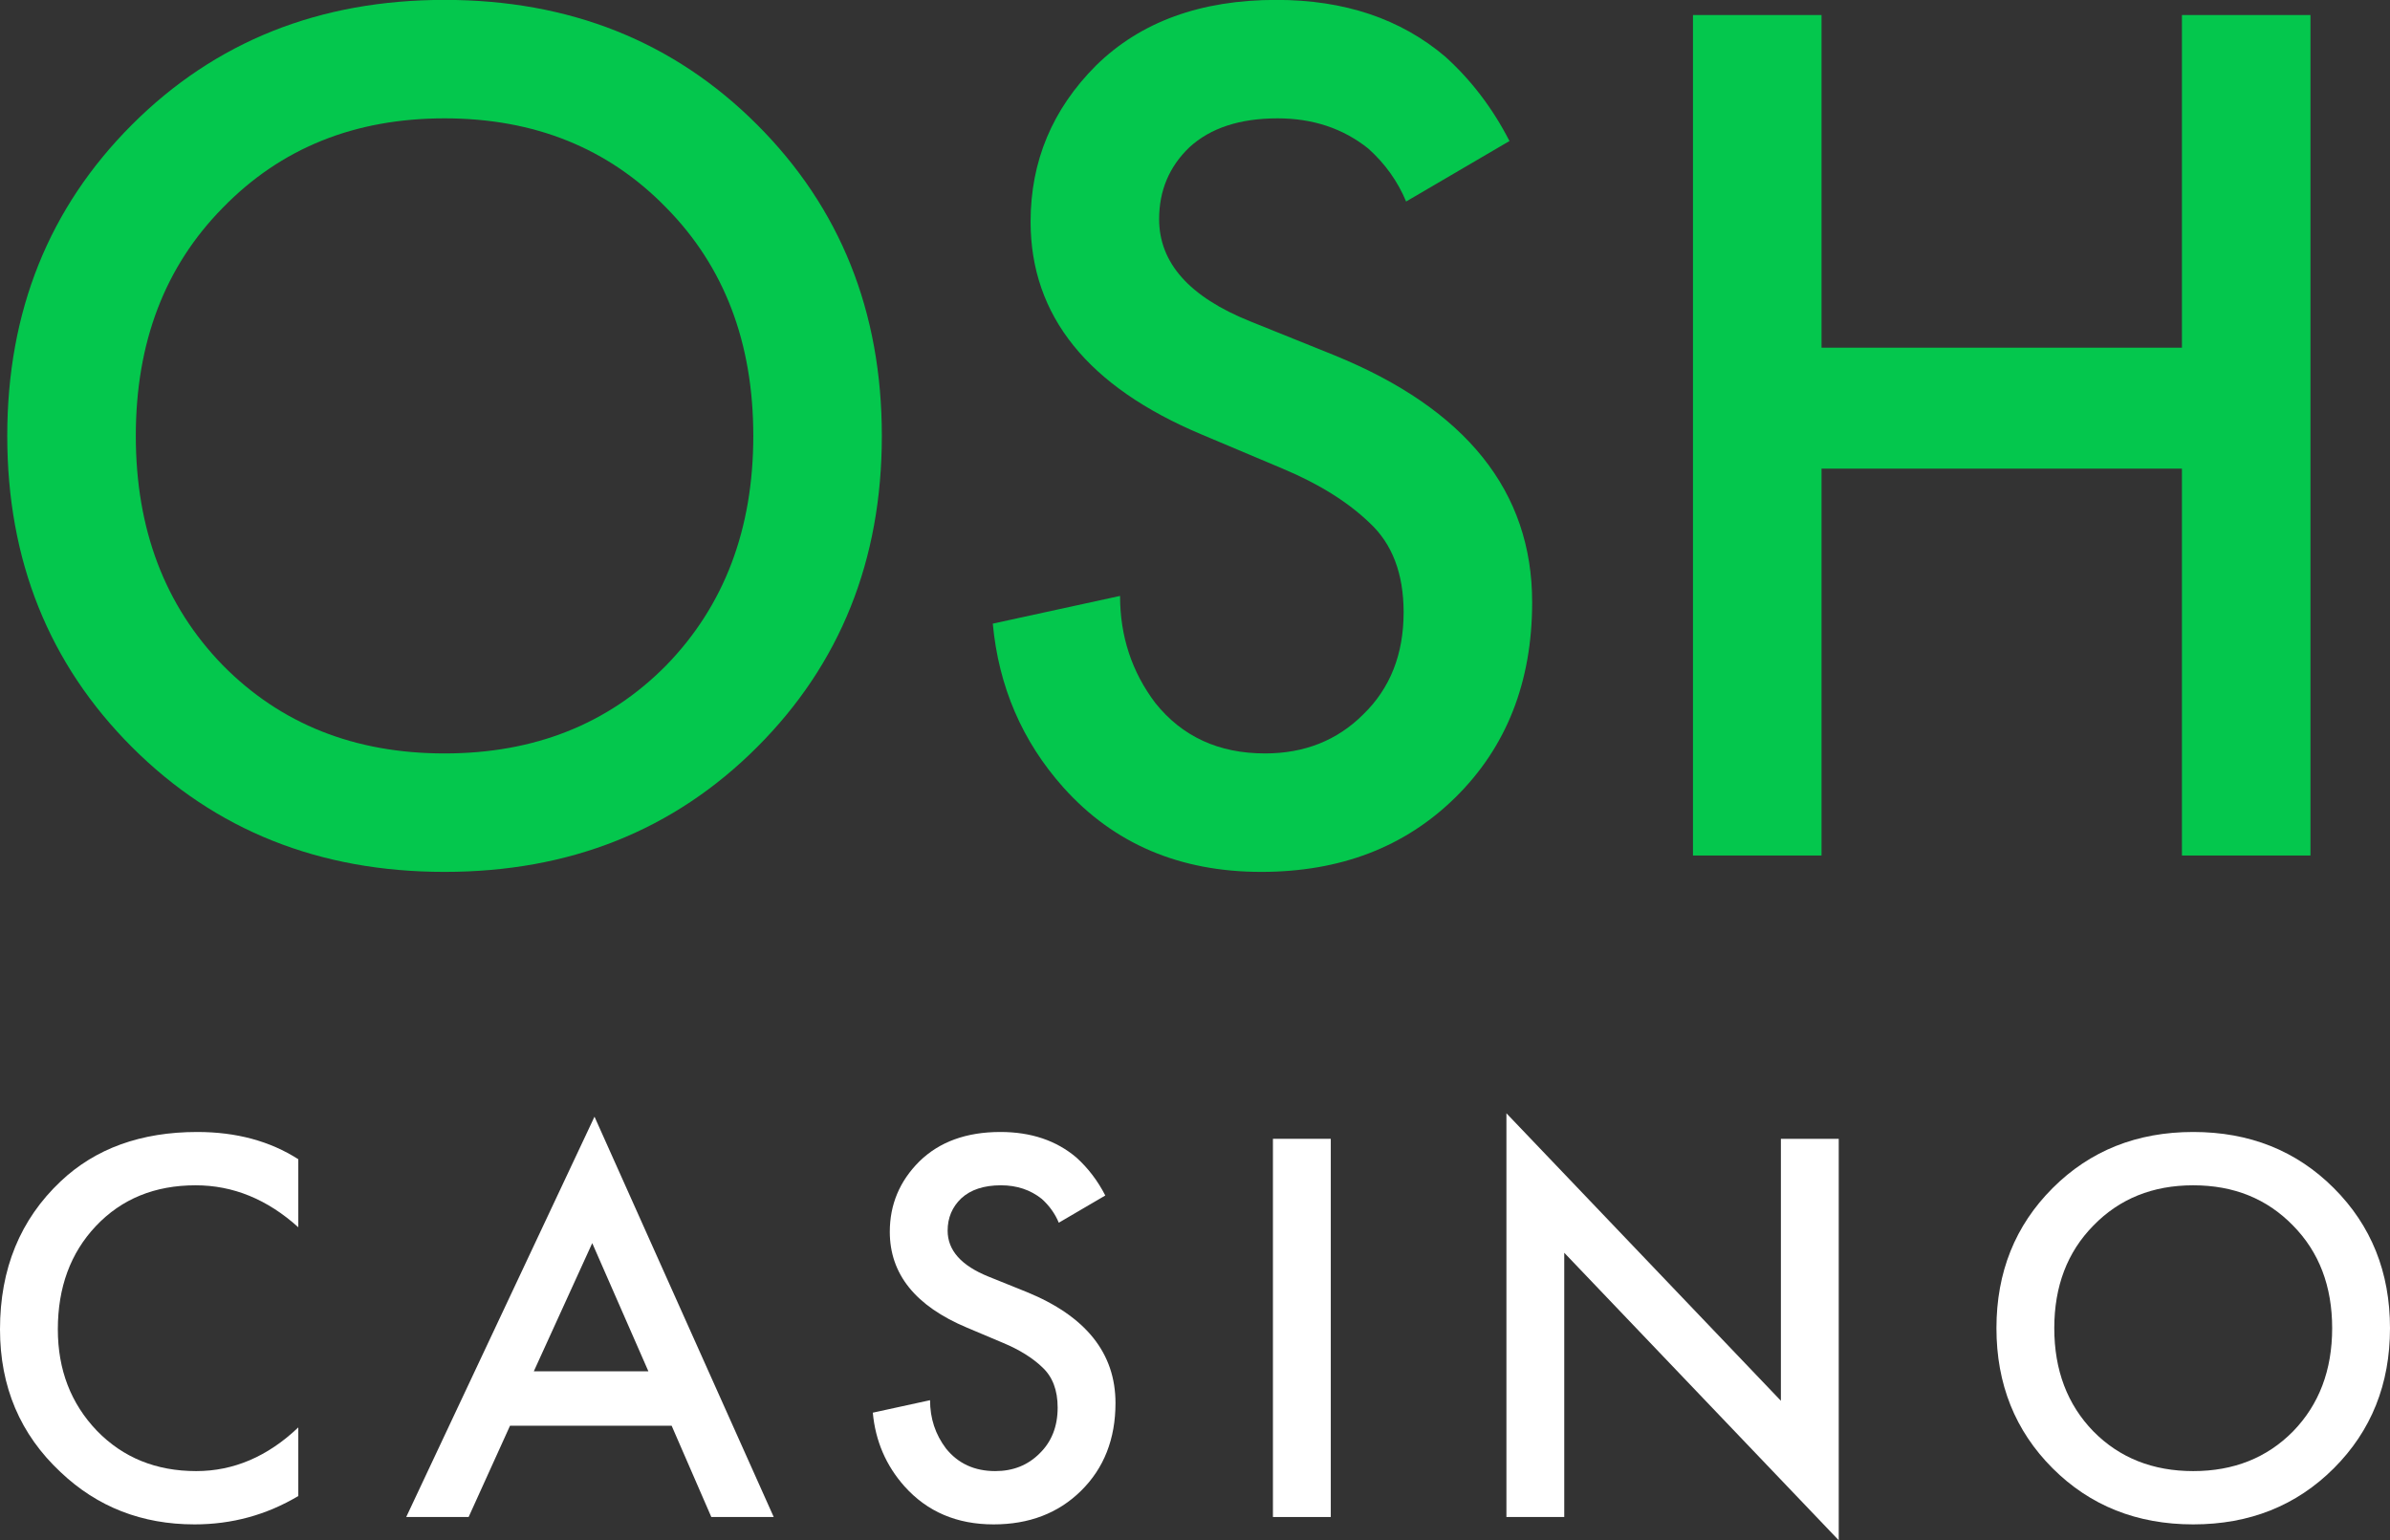 <svg width="90" height="58" viewBox="0 0 90 58" fill="none" xmlns="http://www.w3.org/2000/svg">
<rect x="0" y="0" width="90" height="58" fill="#333333" stroke="none"/>
<path d="M4.971 4.694C8.104 1.562 12.027 -0.004 16.74 -0.004C21.454 -0.004 25.377 1.562 28.509 4.694C31.641 7.826 33.207 11.733 33.207 16.416C33.207 21.098 31.641 25.005 28.509 28.137C25.377 31.269 21.454 32.835 16.74 32.835C12.027 32.835 8.104 31.269 4.971 28.137C1.839 25.005 0.273 21.098 0.273 16.416C0.273 11.733 1.839 7.826 4.971 4.694ZM8.388 25.052C10.571 27.267 13.355 28.374 16.74 28.374C20.125 28.374 22.91 27.267 25.093 25.052C27.275 22.806 28.367 19.927 28.367 16.416C28.367 12.904 27.275 10.041 25.093 7.826C22.91 5.58 20.125 4.457 16.74 4.457C13.355 4.457 10.571 5.58 8.388 7.826C6.205 10.041 5.114 12.904 5.114 16.416C5.114 19.927 6.205 22.806 8.388 25.052Z" fill="#04C74D"/>
<path d="M56.842 5.311L52.95 7.589C52.634 6.83 52.16 6.165 51.527 5.596C50.578 4.837 49.439 4.457 48.11 4.457C46.686 4.457 45.579 4.821 44.788 5.548C44.029 6.276 43.649 7.178 43.649 8.253C43.649 9.898 44.788 11.18 47.066 12.097L50.245 13.378C55.212 15.403 57.696 18.504 57.696 22.68C57.696 25.685 56.731 28.137 54.801 30.035C52.903 31.902 50.467 32.835 47.493 32.835C44.424 32.835 41.941 31.775 40.043 29.655C38.492 27.916 37.607 25.859 37.385 23.486L42.178 22.442C42.178 23.961 42.621 25.305 43.507 26.476C44.519 27.741 45.895 28.374 47.636 28.374C49.122 28.374 50.356 27.884 51.337 26.903C52.349 25.922 52.856 24.641 52.856 23.059C52.856 21.604 52.428 20.481 51.574 19.69C50.752 18.899 49.66 18.219 48.3 17.649L45.263 16.368C40.96 14.565 38.809 11.892 38.809 8.348C38.809 6.07 39.631 4.109 41.276 2.464C42.953 0.819 45.215 -0.004 48.063 -0.004C50.625 -0.004 52.745 0.708 54.422 2.132C55.402 3.017 56.209 4.077 56.842 5.311Z" fill="#04C74D"/>
<path d="M68.593 0.566V13.094H82.165V0.566H87.005V32.218H82.165V17.649H68.593V32.218H63.752V0.566H68.593Z" fill="#04C74D"/>
<path d="M11.233 43.656V46.218C10.065 45.165 8.777 44.638 7.367 44.638C5.83 44.638 4.577 45.15 3.609 46.175C2.655 47.186 2.178 48.482 2.178 50.062C2.178 51.585 2.669 52.859 3.652 53.885C4.634 54.895 5.88 55.401 7.389 55.401C8.798 55.401 10.079 54.853 11.233 53.756V56.34C10.037 57.052 8.734 57.408 7.325 57.408C5.346 57.408 3.666 56.753 2.285 55.443C0.762 54.02 0 52.226 0 50.062C0 47.784 0.762 45.926 2.285 44.488C3.595 43.25 5.31 42.63 7.431 42.63C8.898 42.63 10.165 42.972 11.233 43.656Z" fill="white"/>
<path d="M26.786 57.13L25.292 53.692H19.206L17.647 57.13H15.297L22.387 42.054L29.136 57.13H26.786ZM20.102 51.642H24.416L22.302 46.816L20.102 51.642Z" fill="white"/>
<path d="M41.622 45.022L39.871 46.047C39.729 45.706 39.515 45.407 39.23 45.15C38.803 44.809 38.291 44.638 37.693 44.638C37.052 44.638 36.554 44.802 36.198 45.129C35.856 45.456 35.685 45.862 35.685 46.346C35.685 47.087 36.198 47.663 37.223 48.076L38.654 48.653C40.889 49.564 42.006 50.959 42.006 52.838C42.006 54.191 41.572 55.294 40.704 56.148C39.85 56.988 38.753 57.408 37.415 57.408C36.034 57.408 34.917 56.931 34.062 55.977C33.365 55.194 32.966 54.269 32.867 53.201L35.023 52.731C35.023 53.415 35.223 54.02 35.621 54.547C36.077 55.116 36.696 55.401 37.479 55.401C38.148 55.401 38.703 55.18 39.145 54.739C39.6 54.297 39.828 53.721 39.828 53.009C39.828 52.354 39.636 51.849 39.252 51.493C38.882 51.137 38.39 50.831 37.778 50.575L36.411 49.998C34.475 49.186 33.507 47.983 33.507 46.389C33.507 45.364 33.877 44.481 34.618 43.741C35.372 43.001 36.39 42.63 37.671 42.63C38.825 42.63 39.778 42.951 40.533 43.592C40.974 43.99 41.337 44.467 41.622 45.022Z" fill="white"/>
<path d="M47.935 42.887H50.113V57.13H47.935V42.887Z" fill="white"/>
<path d="M58.905 57.13H56.727V41.926L67.063 52.753V42.887H69.241V58.006L58.905 47.179V57.13Z" fill="white"/>
<path d="M77.294 44.745C78.703 43.335 80.469 42.63 82.59 42.63C84.711 42.63 86.477 43.335 87.886 44.745C89.295 46.154 90 47.912 90 50.019C90 52.126 89.295 53.885 87.886 55.294C86.477 56.703 84.711 57.408 82.59 57.408C80.469 57.408 78.703 56.703 77.294 55.294C75.885 53.885 75.18 52.126 75.18 50.019C75.18 47.912 75.885 46.154 77.294 44.745ZM78.831 53.906C79.814 54.902 81.067 55.401 82.59 55.401C84.113 55.401 85.366 54.902 86.348 53.906C87.331 52.895 87.822 51.599 87.822 50.019C87.822 48.439 87.331 47.151 86.348 46.154C85.366 45.143 84.113 44.638 82.59 44.638C81.067 44.638 79.814 45.143 78.831 46.154C77.849 47.151 77.358 48.439 77.358 50.019C77.358 51.599 77.849 52.895 78.831 53.906Z" fill="white"/>
</svg>
